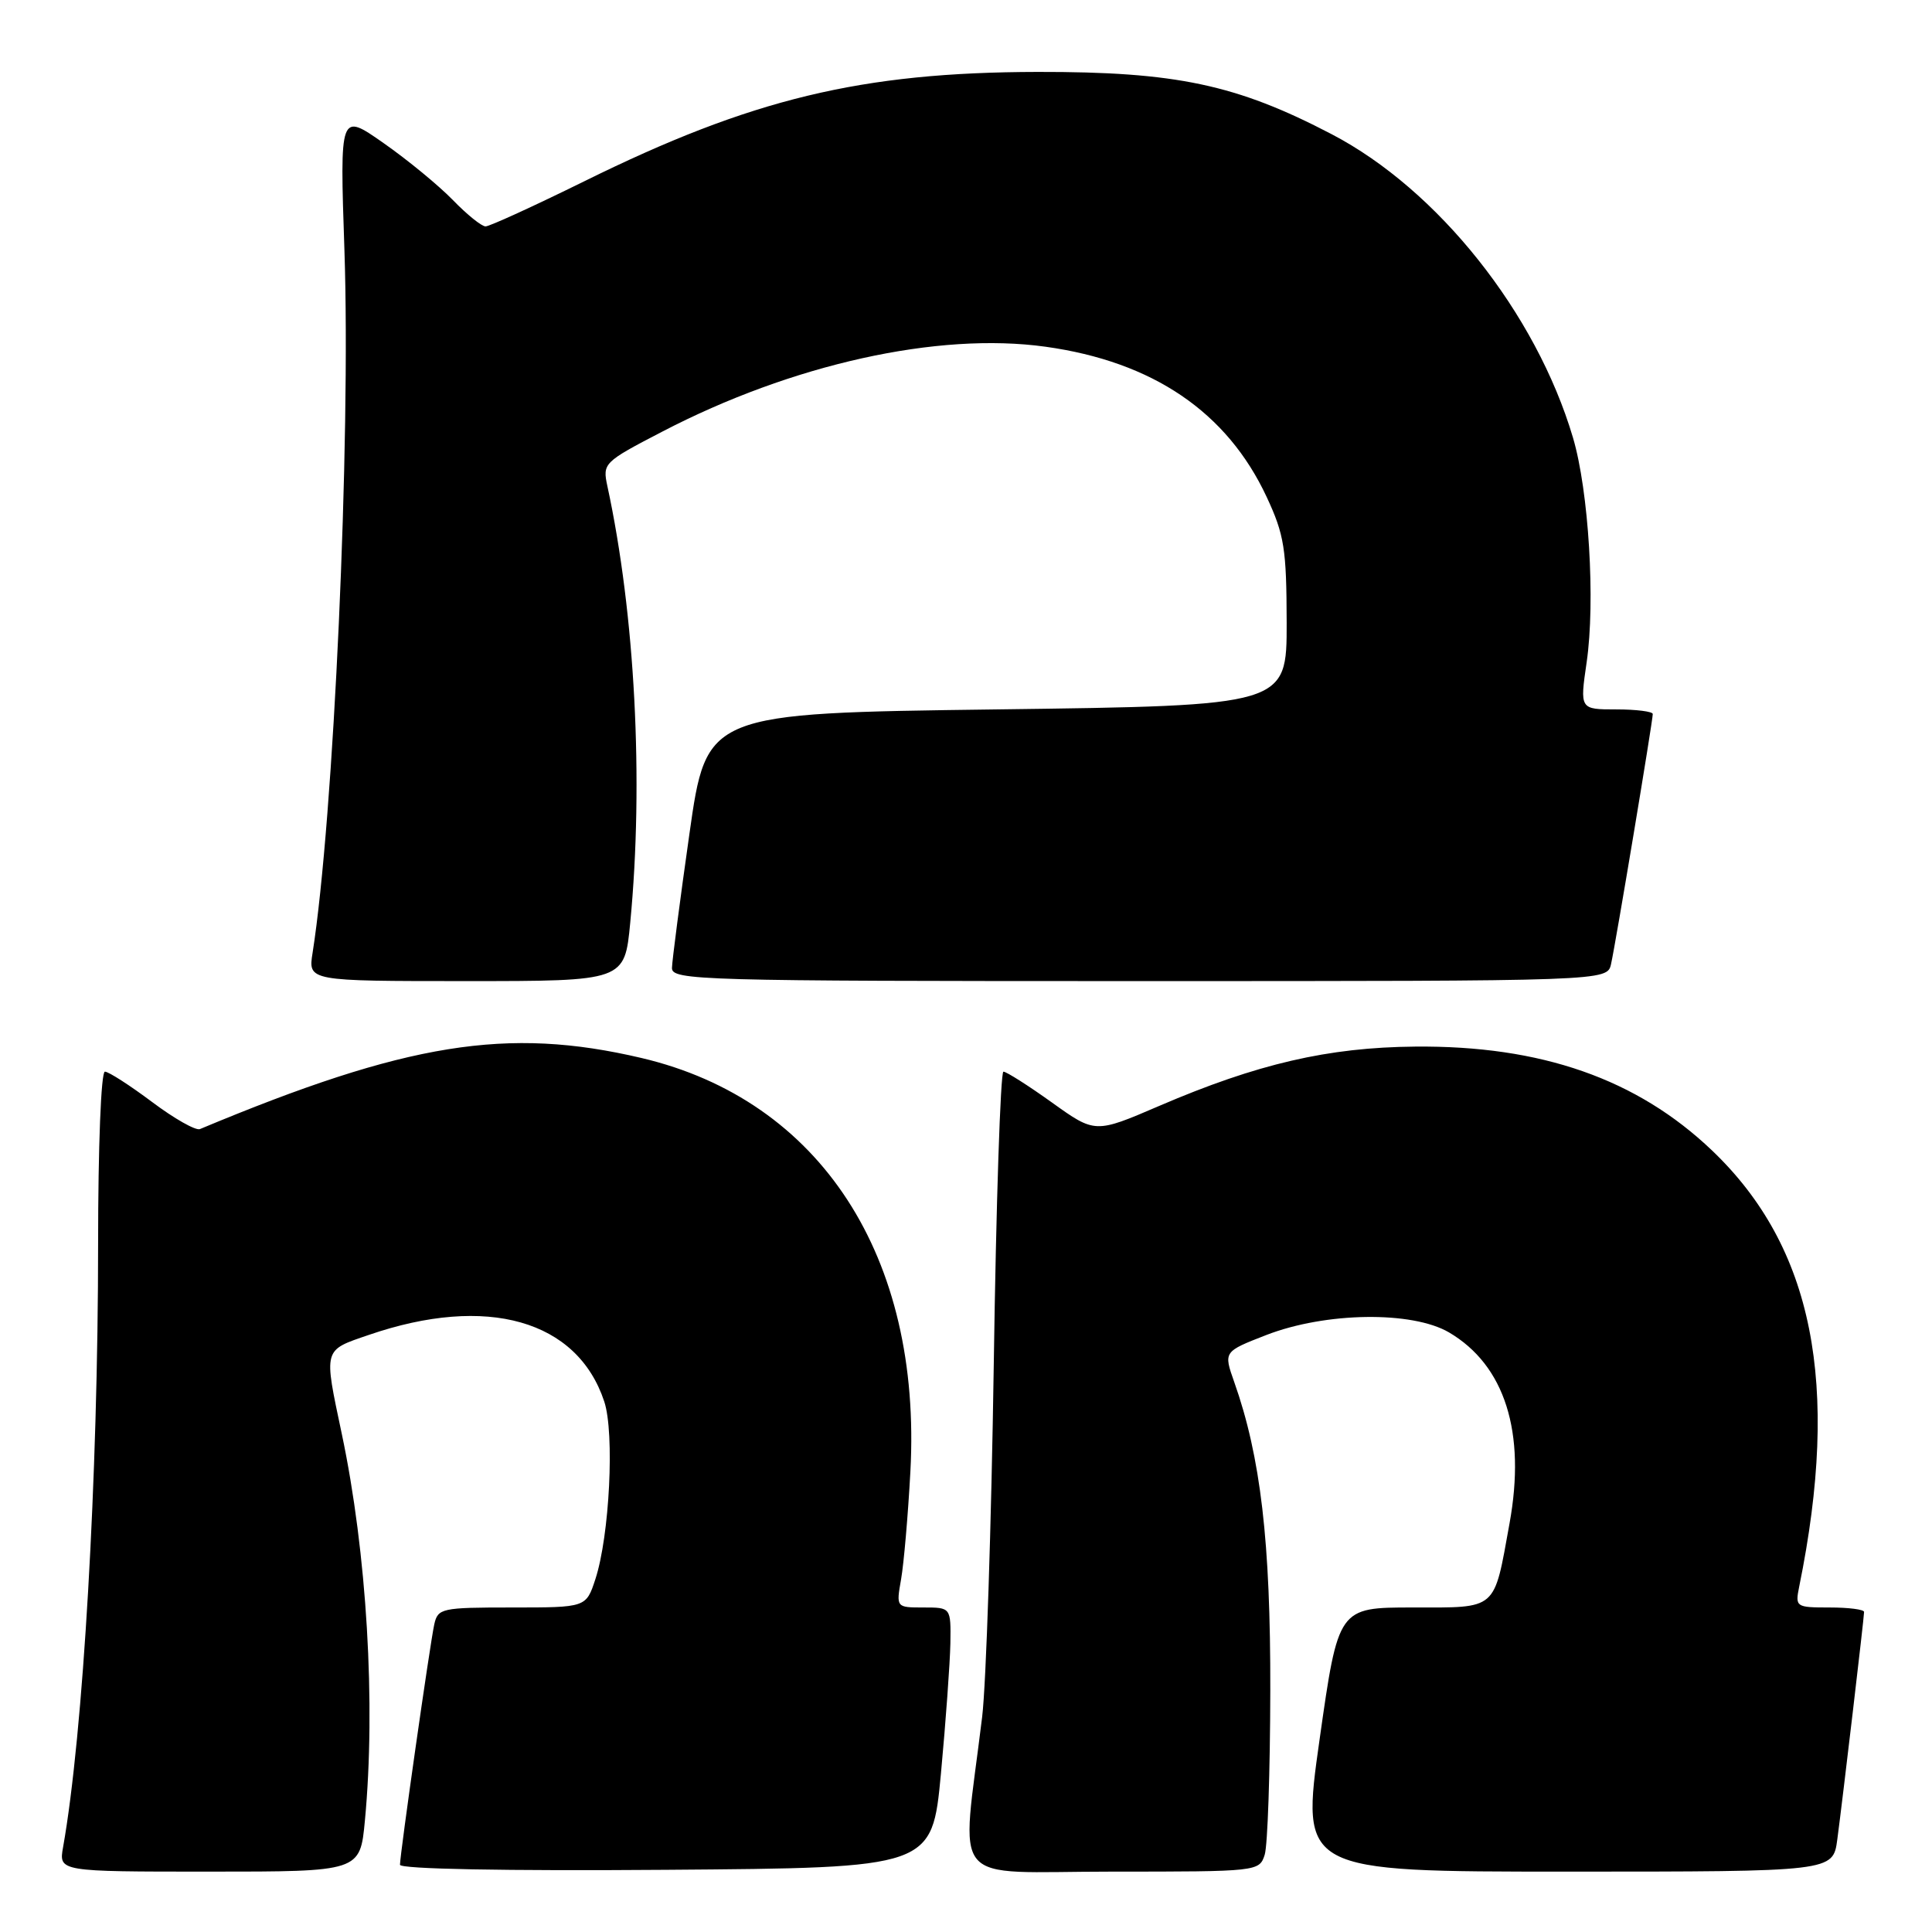 <?xml version="1.0" encoding="UTF-8" standalone="no"?>
<!DOCTYPE svg PUBLIC "-//W3C//DTD SVG 1.1//EN" "http://www.w3.org/Graphics/SVG/1.1/DTD/svg11.dtd" >
<svg xmlns="http://www.w3.org/2000/svg" xmlns:xlink="http://www.w3.org/1999/xlink" version="1.1" viewBox="0 0 256 256">
 <g >
 <path fill="currentColor"
d=" M 48.35 241.25 C 49.81 225.82 48.61 205.71 45.29 190.00 C 42.88 178.59 42.78 178.97 48.88 176.88 C 64.52 171.51 76.50 174.91 80.07 185.72 C 81.45 189.91 80.77 203.50 78.89 209.25 C 77.66 213.00 77.66 213.00 67.85 213.00 C 58.49 213.00 58.02 213.10 57.54 215.25 C 56.97 217.85 53.00 245.70 53.00 247.09 C 53.00 247.66 66.93 247.92 88.25 247.76 C 123.50 247.50 123.50 247.50 124.68 235.00 C 125.32 228.12 125.88 220.36 125.93 217.75 C 126.00 213.00 126.00 213.00 122.37 213.00 C 118.74 213.00 118.74 213.00 119.40 209.25 C 119.76 207.19 120.32 200.78 120.63 195.00 C 122.18 166.50 108.71 145.77 85.00 140.19 C 67.21 136.01 53.91 138.15 26.49 149.61 C 25.94 149.84 23.08 148.22 20.14 146.01 C 17.20 143.81 14.39 142.00 13.90 142.00 C 13.39 142.00 13.00 151.94 13.00 164.75 C 13.00 195.78 11.02 229.83 8.36 244.75 C 7.78 248.00 7.78 248.00 27.74 248.00 C 47.71 248.00 47.71 248.00 48.35 241.25 Z  M 167.58 245.76 C 167.97 244.53 168.30 234.74 168.32 224.01 C 168.36 204.29 167.05 193.05 163.54 183.12 C 162.12 179.10 162.12 179.10 167.81 176.89 C 175.67 173.85 187.11 173.69 192.00 176.55 C 199.40 180.90 202.22 189.78 200.02 201.86 C 197.91 213.51 198.50 213.00 187.19 213.00 C 177.33 213.00 177.33 213.00 174.85 230.50 C 172.37 248.00 172.37 248.00 207.62 248.00 C 242.88 248.00 242.88 248.00 243.45 243.75 C 244.19 238.18 247.00 214.34 247.00 213.59 C 247.00 213.26 244.94 213.00 242.42 213.00 C 237.96 213.00 237.86 212.93 238.40 210.25 C 243.88 183.36 240.26 165.23 226.85 152.44 C 216.91 142.96 204.22 138.52 187.50 138.68 C 175.98 138.78 166.59 140.96 153.60 146.54 C 145.11 150.19 145.11 150.19 139.39 146.09 C 136.25 143.84 133.35 142.00 132.96 142.00 C 132.57 142.00 131.99 159.44 131.68 180.75 C 131.36 202.06 130.67 223.10 130.14 227.50 C 127.36 250.42 125.34 248.00 147.30 248.00 C 166.68 248.00 166.87 247.98 167.58 245.76 Z  M 83.51 122.25 C 85.31 103.50 84.15 81.37 80.48 64.41 C 79.83 61.38 79.98 61.23 87.74 57.20 C 104.94 48.25 124.28 43.96 138.52 45.94 C 152.76 47.92 162.59 54.60 167.84 65.85 C 170.18 70.87 170.47 72.73 170.49 82.50 C 170.50 93.50 170.50 93.50 132.06 94.00 C 93.62 94.50 93.62 94.50 91.35 110.50 C 90.10 119.30 89.06 127.29 89.04 128.25 C 89.00 129.90 92.60 130.00 150.98 130.00 C 212.96 130.00 212.96 130.00 213.47 127.75 C 214.06 125.17 219.00 95.54 219.00 94.61 C 219.00 94.28 216.82 94.00 214.17 94.00 C 209.33 94.00 209.33 94.00 210.24 87.75 C 211.41 79.72 210.52 65.05 208.43 58.00 C 203.54 41.48 190.54 25.13 176.45 17.78 C 163.83 11.19 155.82 9.50 137.50 9.53 C 114.12 9.57 99.57 13.08 77.40 24.03 C 70.74 27.31 64.86 30.00 64.34 30.00 C 63.82 30.00 61.88 28.44 60.02 26.52 C 58.17 24.61 54.04 21.21 50.84 18.97 C 45.02 14.89 45.02 14.89 45.64 33.19 C 46.49 58.47 44.22 108.45 41.42 126.25 C 40.82 130.00 40.82 130.00 61.79 130.00 C 82.77 130.00 82.77 130.00 83.51 122.25 Z "/>
</g>
</svg>